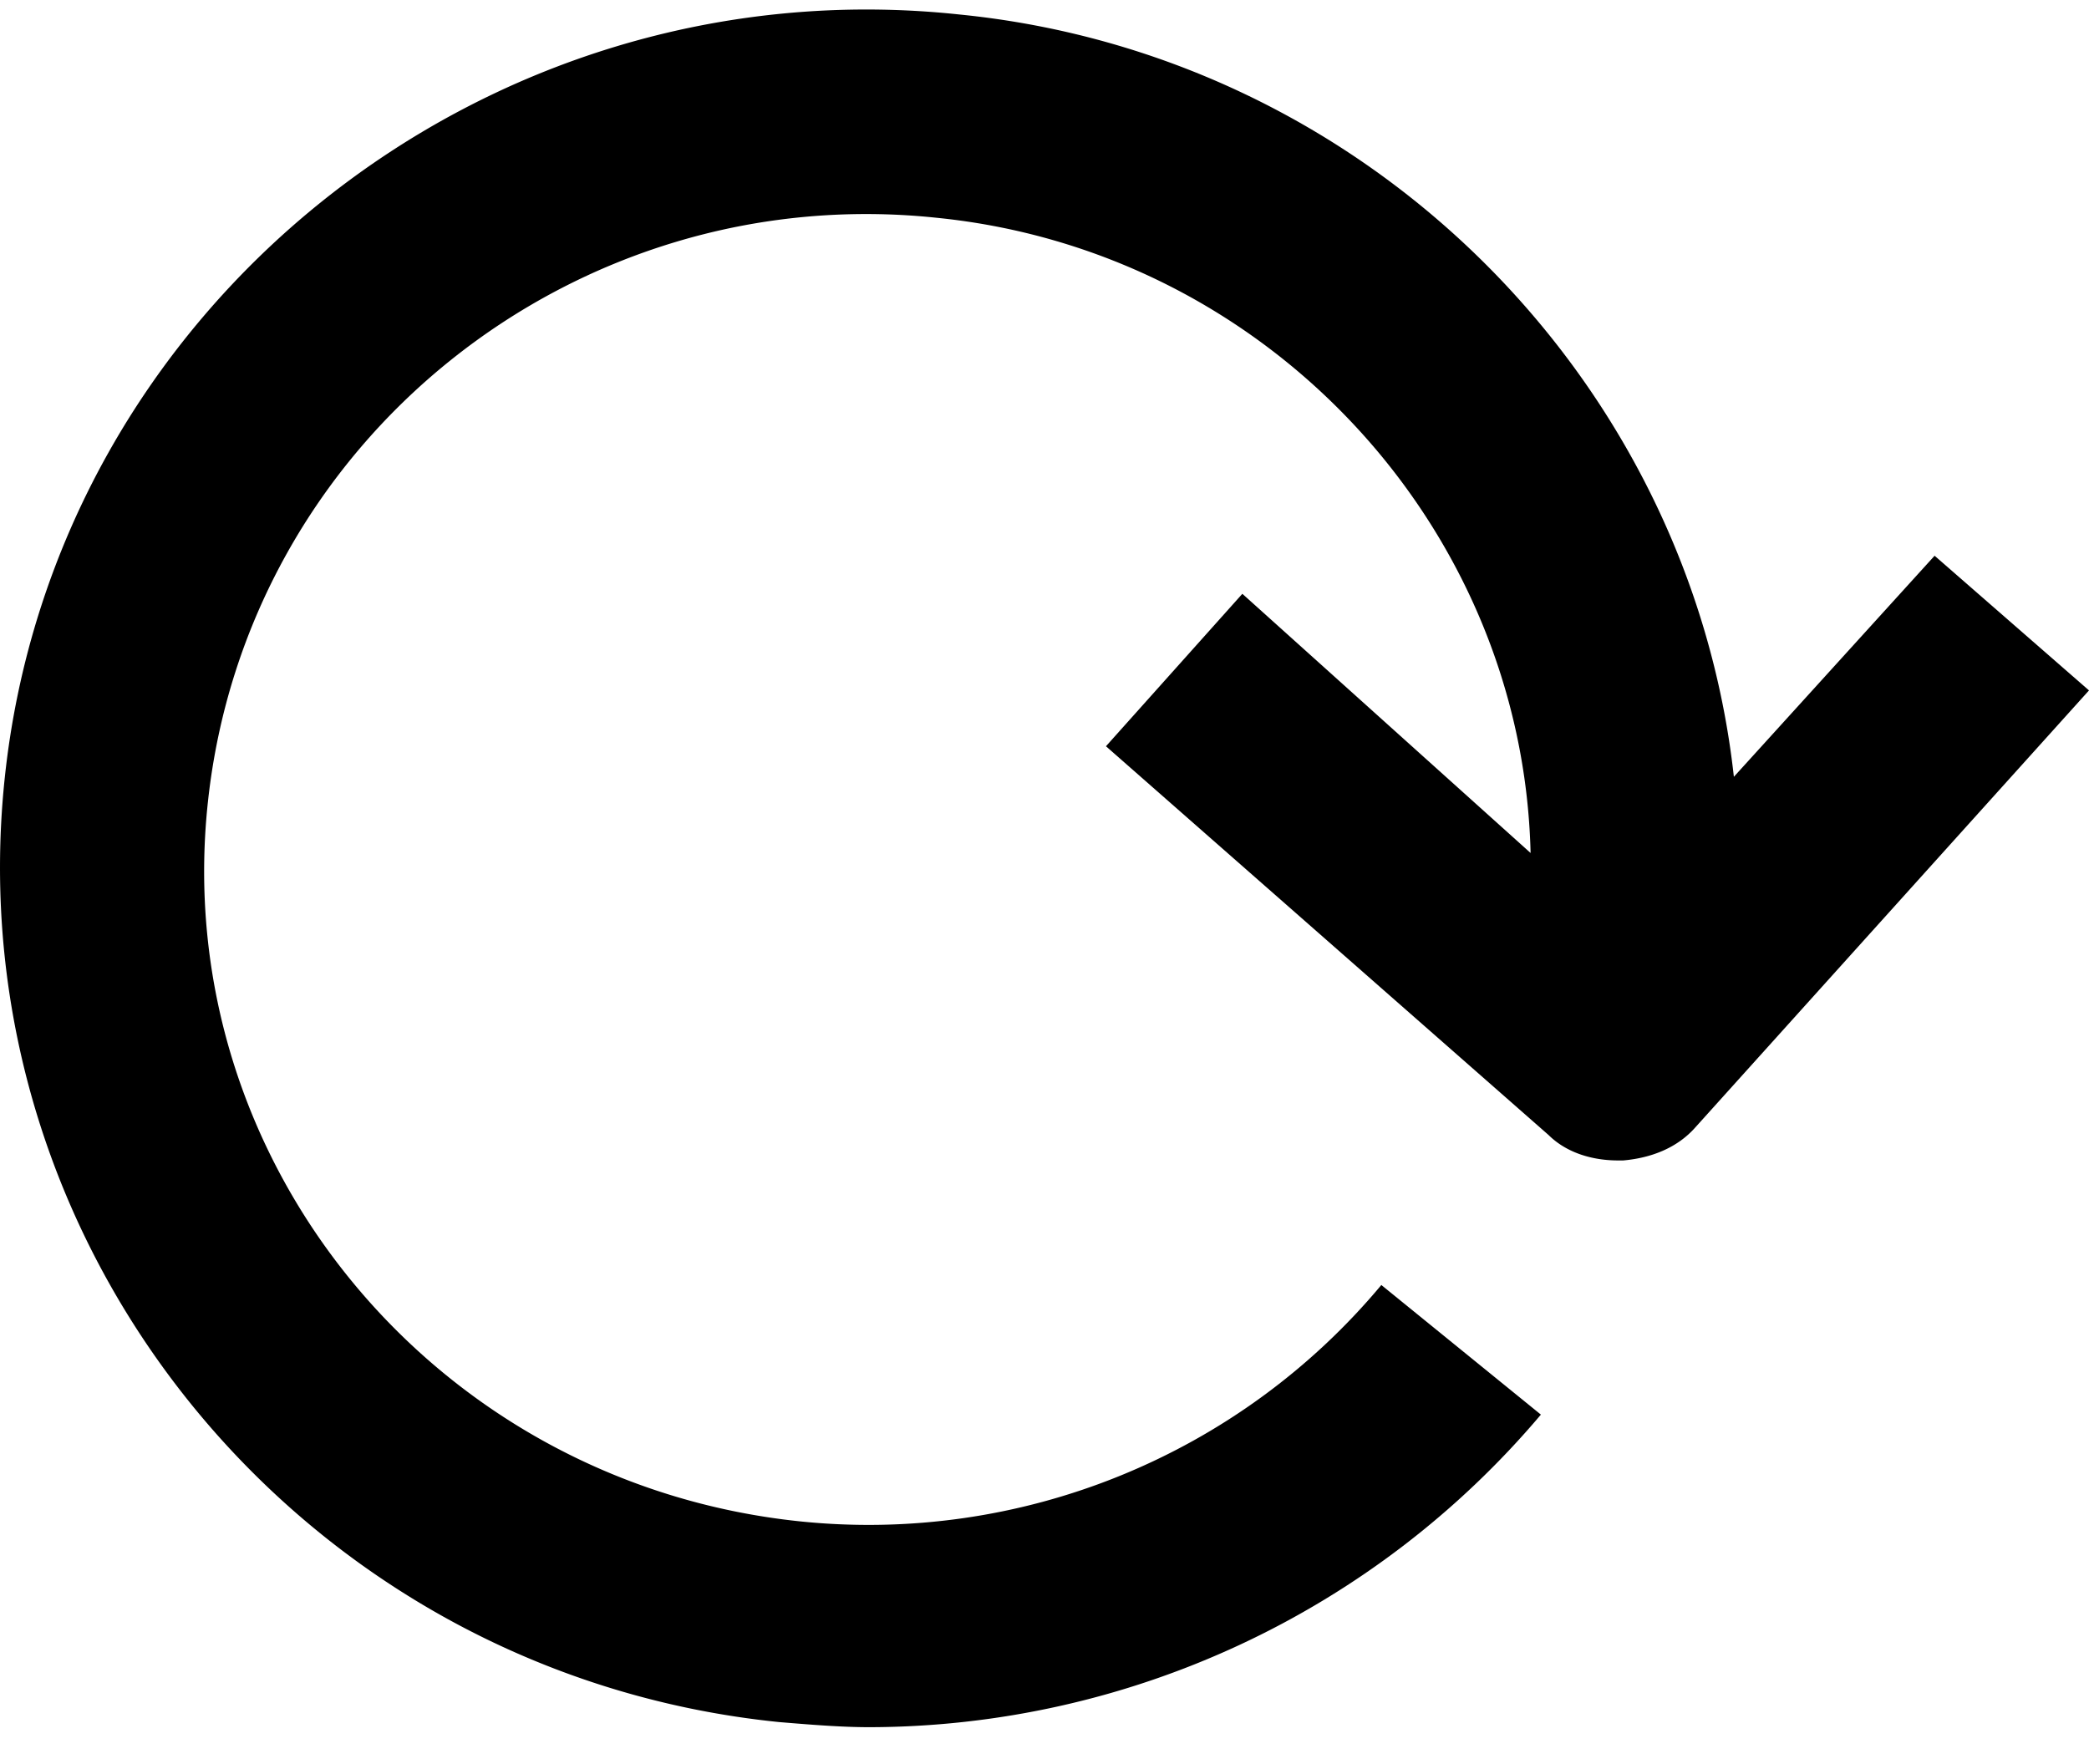 <svg viewBox="0 0 45 38" xmlns="http://www.w3.org/2000/svg">
  <path d="M16.784 37.095c.666.055 1.33.11 1.94.11a18.98 18.98 0 0 0 14.469-6.733l-3.437-2.792a14.387 14.387 0 0 1-12.528 5.091c-7.872-.821-13.581-7.773-12.75-15.49C5.31 9.507 12.35 3.87 20.166 4.69c7.15.711 12.639 6.678 12.805 13.684l-6.209-5.583-2.938 3.284 9.535 8.375c.388.383.942.547 1.497.547h.11c.61-.054 1.165-.273 1.553-.711L45 14.872l-3.326-2.901-4.324 4.762C36.408 8.193 29.48 1.187 20.665.312 10.409-.783 1.152 6.662.099 16.788c-1.053 10.126 6.43 19.267 16.685 20.307z" fill="#000" fill-rule="nonzero"/>
</svg>
